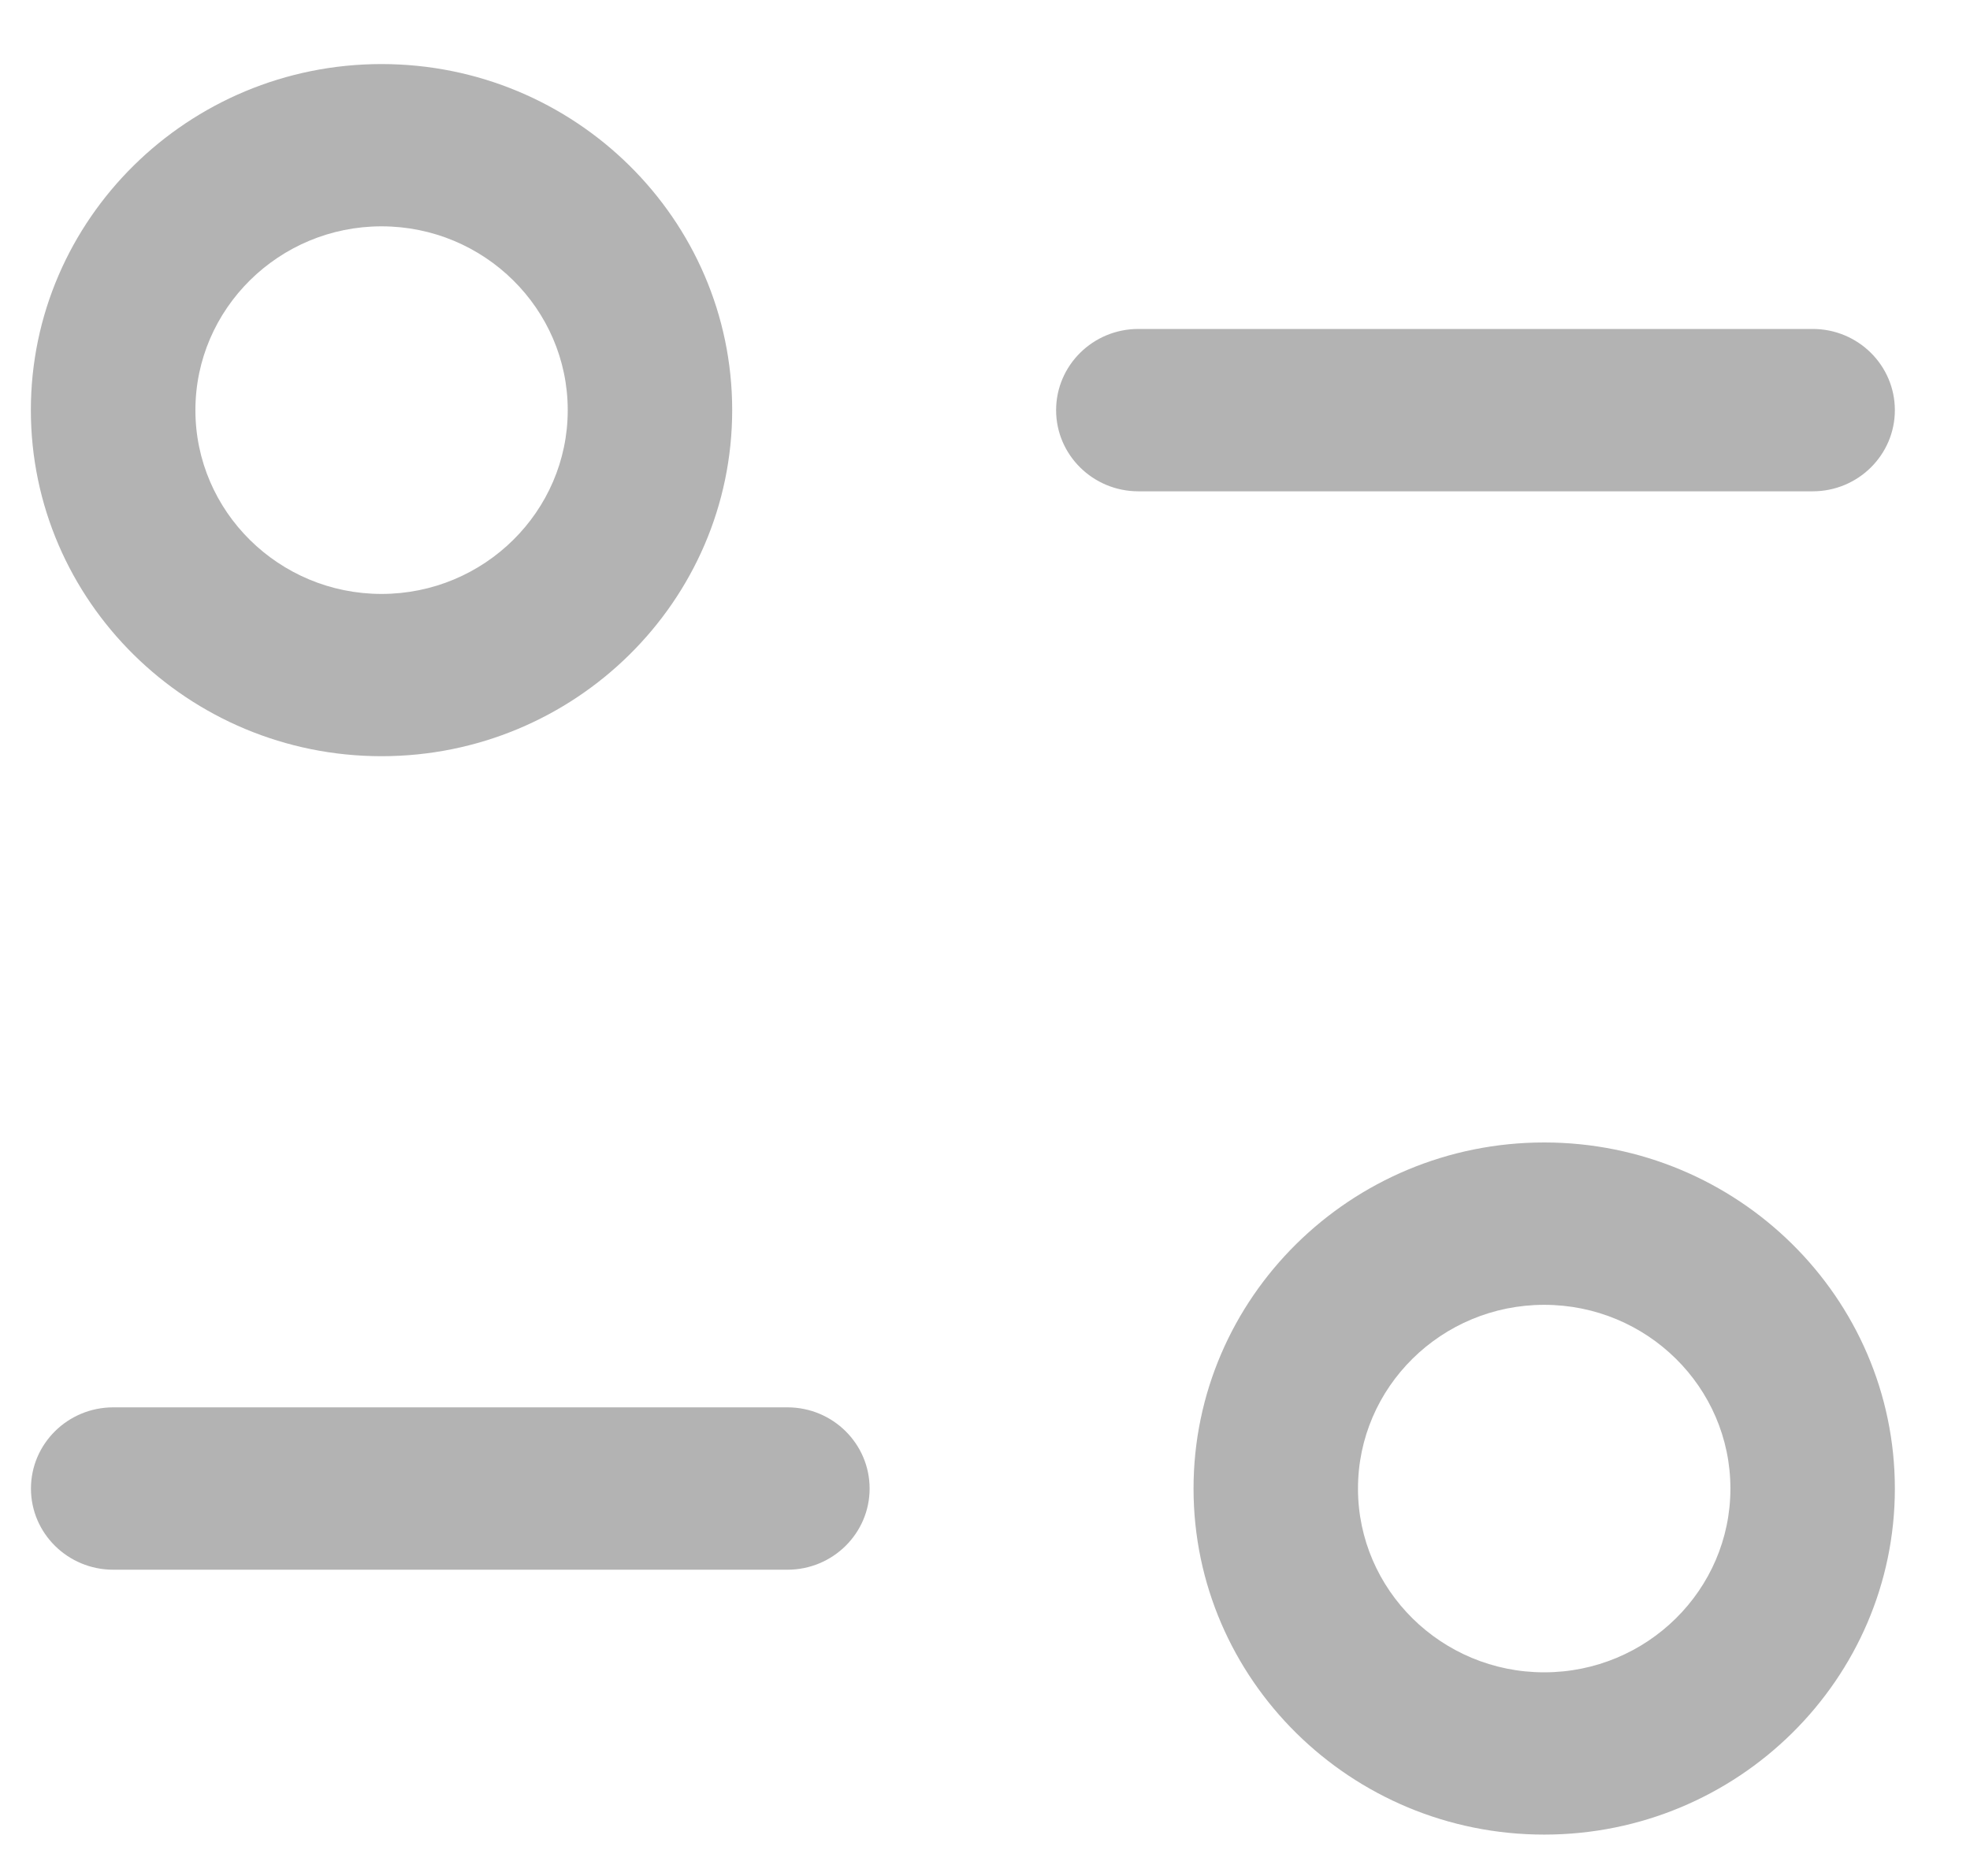 <svg width="21" height="20" viewBox="0 0 21 20" fill="none" xmlns="http://www.w3.org/2000/svg">
<g opacity="0.3">
<path fill-rule="evenodd" clip-rule="evenodd" d="M6.052 4.373C6.052 3.293 5.162 2.413 4.067 2.413C2.973 2.413 2.083 3.293 2.083 4.373C2.083 5.452 2.973 6.332 4.067 6.332C5.162 6.332 6.052 5.452 6.052 4.373ZM7.805 4.372C7.805 6.407 6.129 8.062 4.067 8.062C2.007 8.062 0.329 6.407 0.329 4.372C0.329 2.338 2.007 0.683 4.067 0.683C6.129 0.683 7.805 2.338 7.805 4.372ZM20.199 4.373C20.199 3.895 19.807 3.507 19.323 3.507H12.135C11.651 3.507 11.258 3.895 11.258 4.373C11.258 4.85 11.651 5.238 12.135 5.238H19.323C19.807 5.238 20.199 4.85 20.199 4.373ZM14.476 15.87C14.476 16.95 15.366 17.829 16.461 17.829C17.556 17.829 18.446 16.95 18.446 15.87C18.446 14.789 17.556 13.911 16.461 13.911C15.366 13.911 14.476 14.789 14.476 15.87ZM12.723 15.87C12.723 13.835 14.399 12.18 16.461 12.18C18.523 12.18 20.199 13.835 20.199 15.87C20.199 17.904 18.523 19.559 16.461 19.559C14.399 19.559 12.723 17.904 12.723 15.87ZM1.207 15.004H8.394C8.878 15.004 9.27 15.392 9.27 15.87C9.27 16.347 8.878 16.735 8.394 16.735H1.207C0.723 16.735 0.33 16.347 0.33 15.87C0.33 15.392 0.723 15.004 1.207 15.004Z" fill="black"/>
</g>
</svg>
